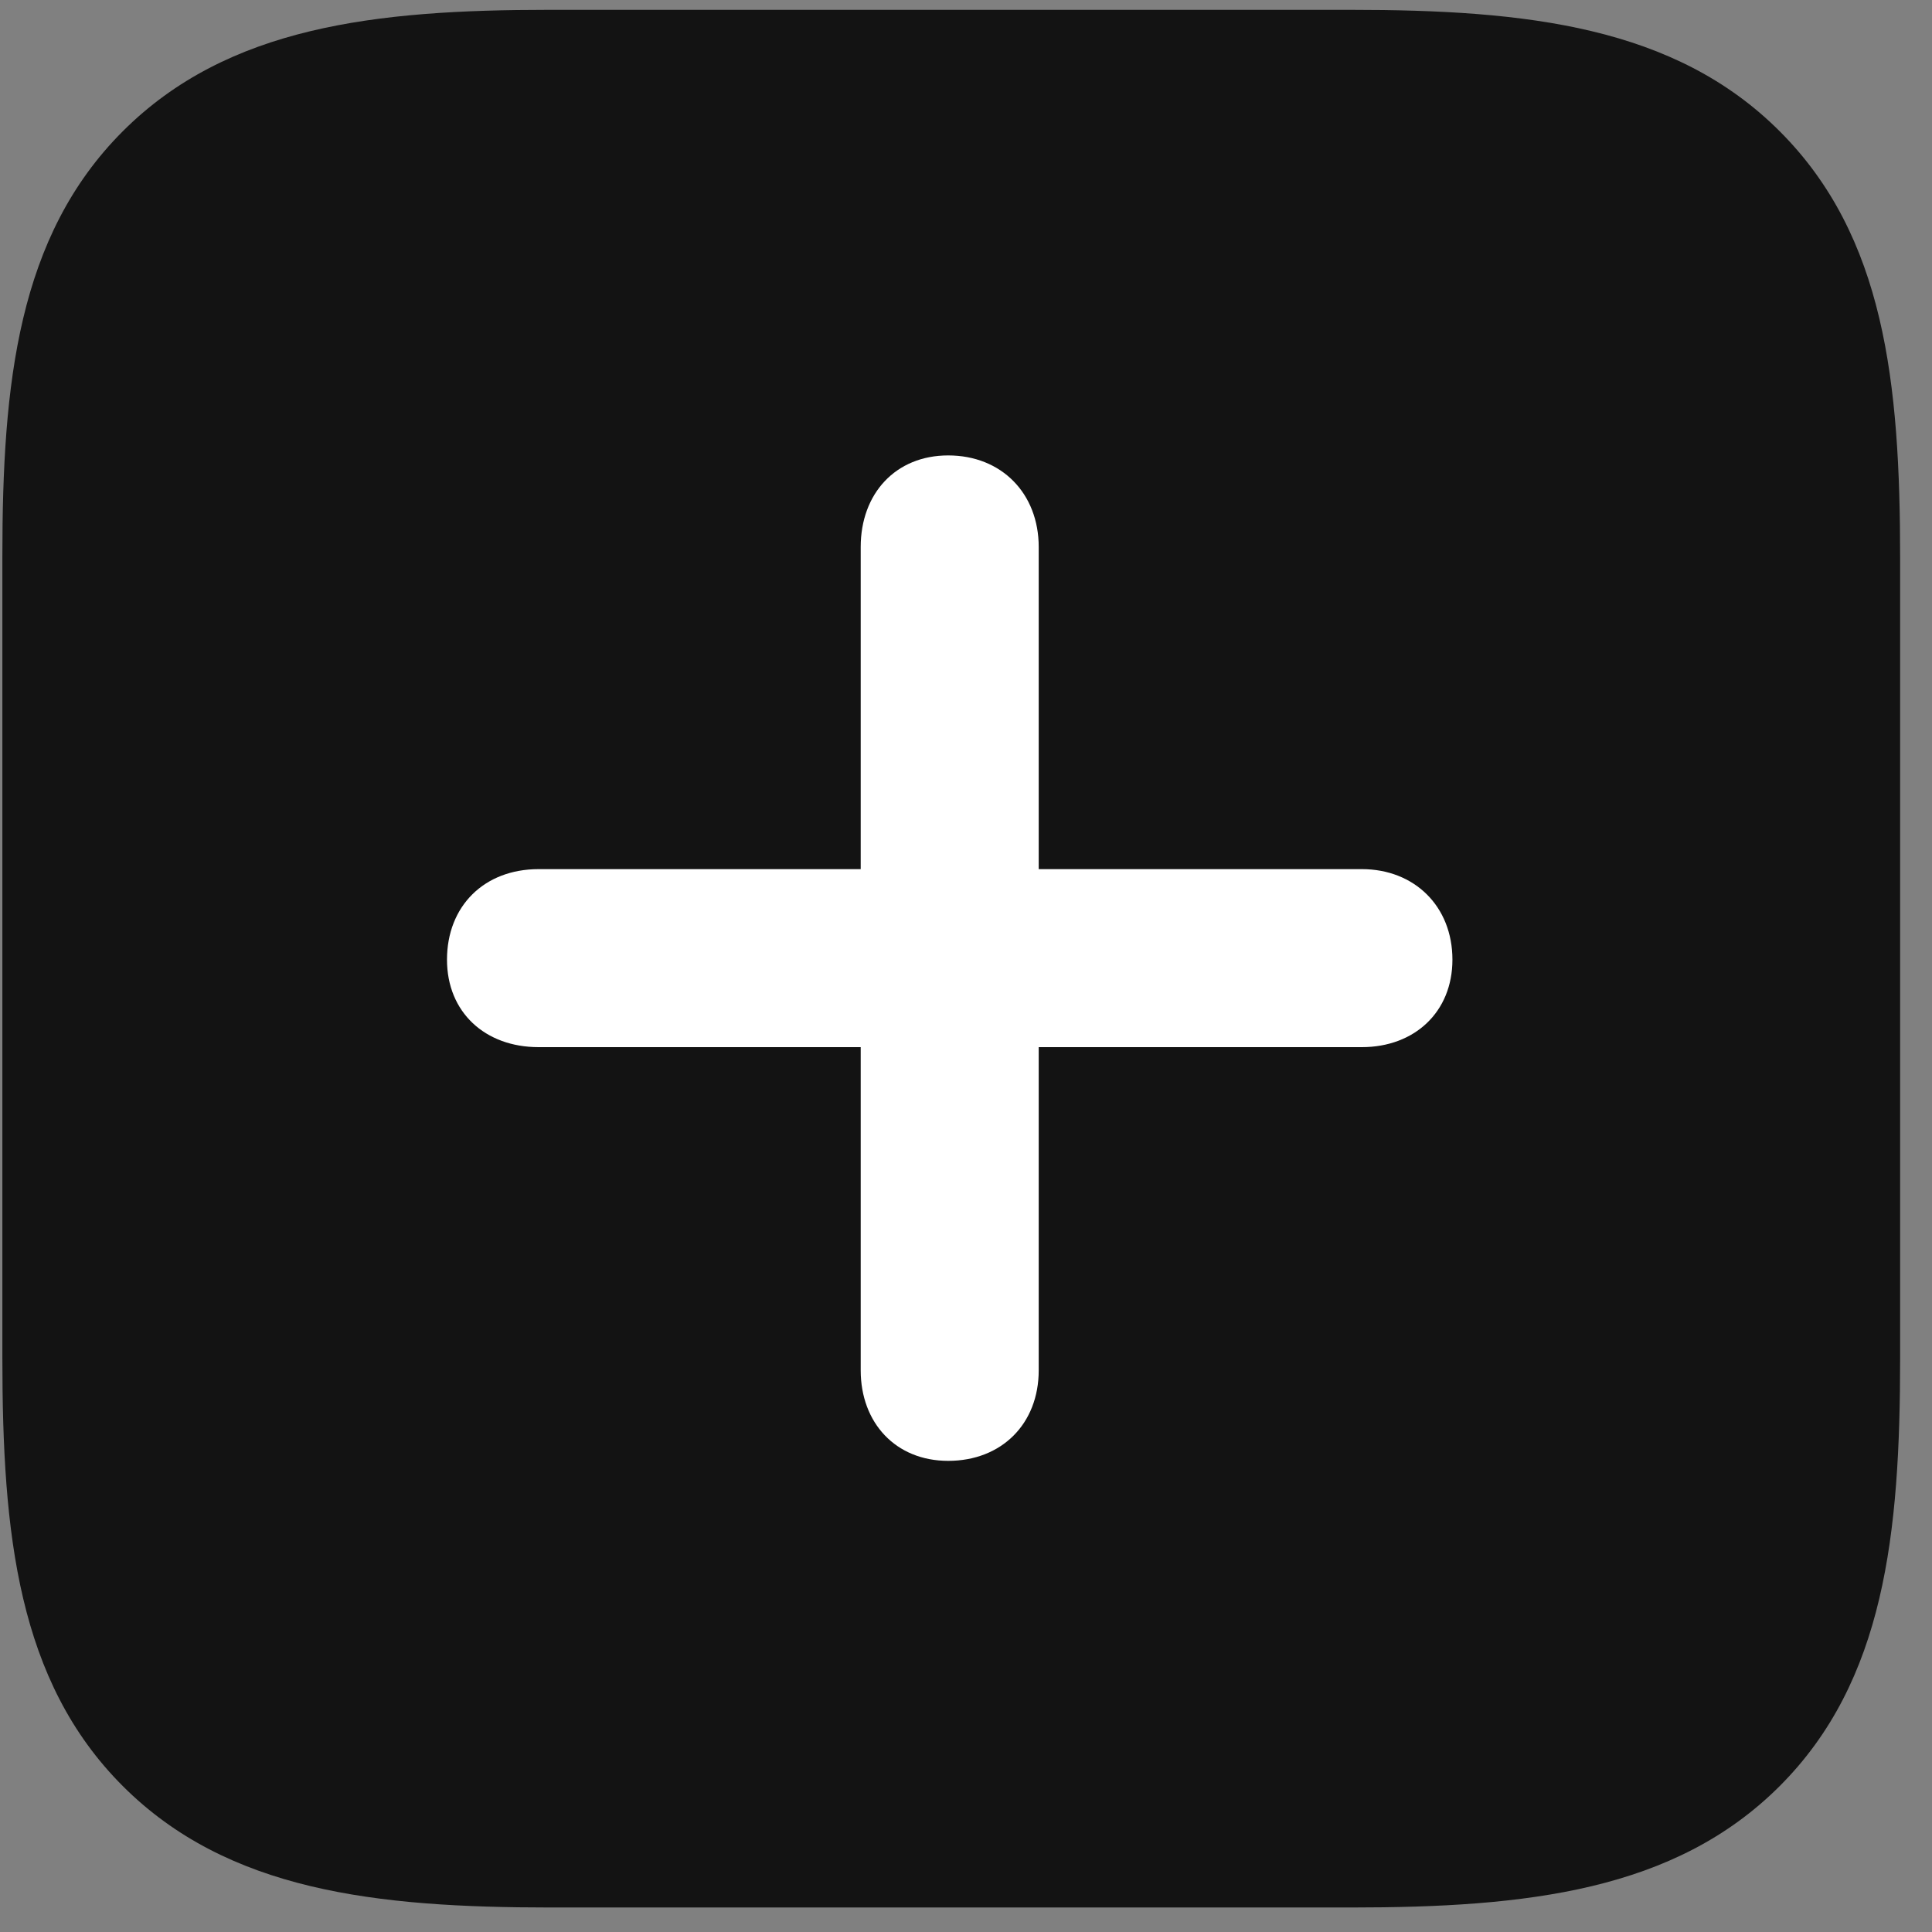 <svg width="22" height="22" viewBox="0 0 22 22" fill="none" xmlns="http://www.w3.org/2000/svg">
<rect x="0" y="0" width="22" height="22" fill="#808080" stroke="none"/>
<g clip-path="url(#clip0_2207_6753)">
<path d="M20.266 1.495C19.07 0.299 17.383 0.112 15.379 0.112H6.25C4.281 0.112 2.594 0.299 1.398 1.495C0.203 2.69 0.027 4.366 0.027 6.334V15.463C0.027 17.467 0.203 19.143 1.398 20.338C2.594 21.534 4.281 21.721 6.273 21.721H15.379C17.383 21.721 19.07 21.534 20.266 20.338C21.461 19.143 21.637 17.467 21.637 15.463V6.358C21.637 4.354 21.461 2.69 20.266 1.495Z" fill="black" fill-opacity="0.85"/>
<path d="M5.09 10.928C5.09 10.319 5.512 9.897 6.133 9.897H9.801V6.229C9.801 5.62 10.199 5.186 10.797 5.186C11.406 5.186 11.828 5.62 11.828 6.229V9.897H15.508C16.105 9.897 16.539 10.319 16.539 10.928C16.539 11.526 16.105 11.924 15.508 11.924H11.828V15.604C11.828 16.213 11.406 16.635 10.797 16.635C10.199 16.635 9.801 16.202 9.801 15.604V11.924H6.133C5.523 11.924 5.09 11.526 5.09 10.928Z" fill="white"/>
</g>
<defs>
<clipPath id="clip0_2207_6753">
<rect width="21.609" height="21.621" fill="white" transform="translate(0.027 0.112)"/>
</clipPath>
</defs>
</svg>
